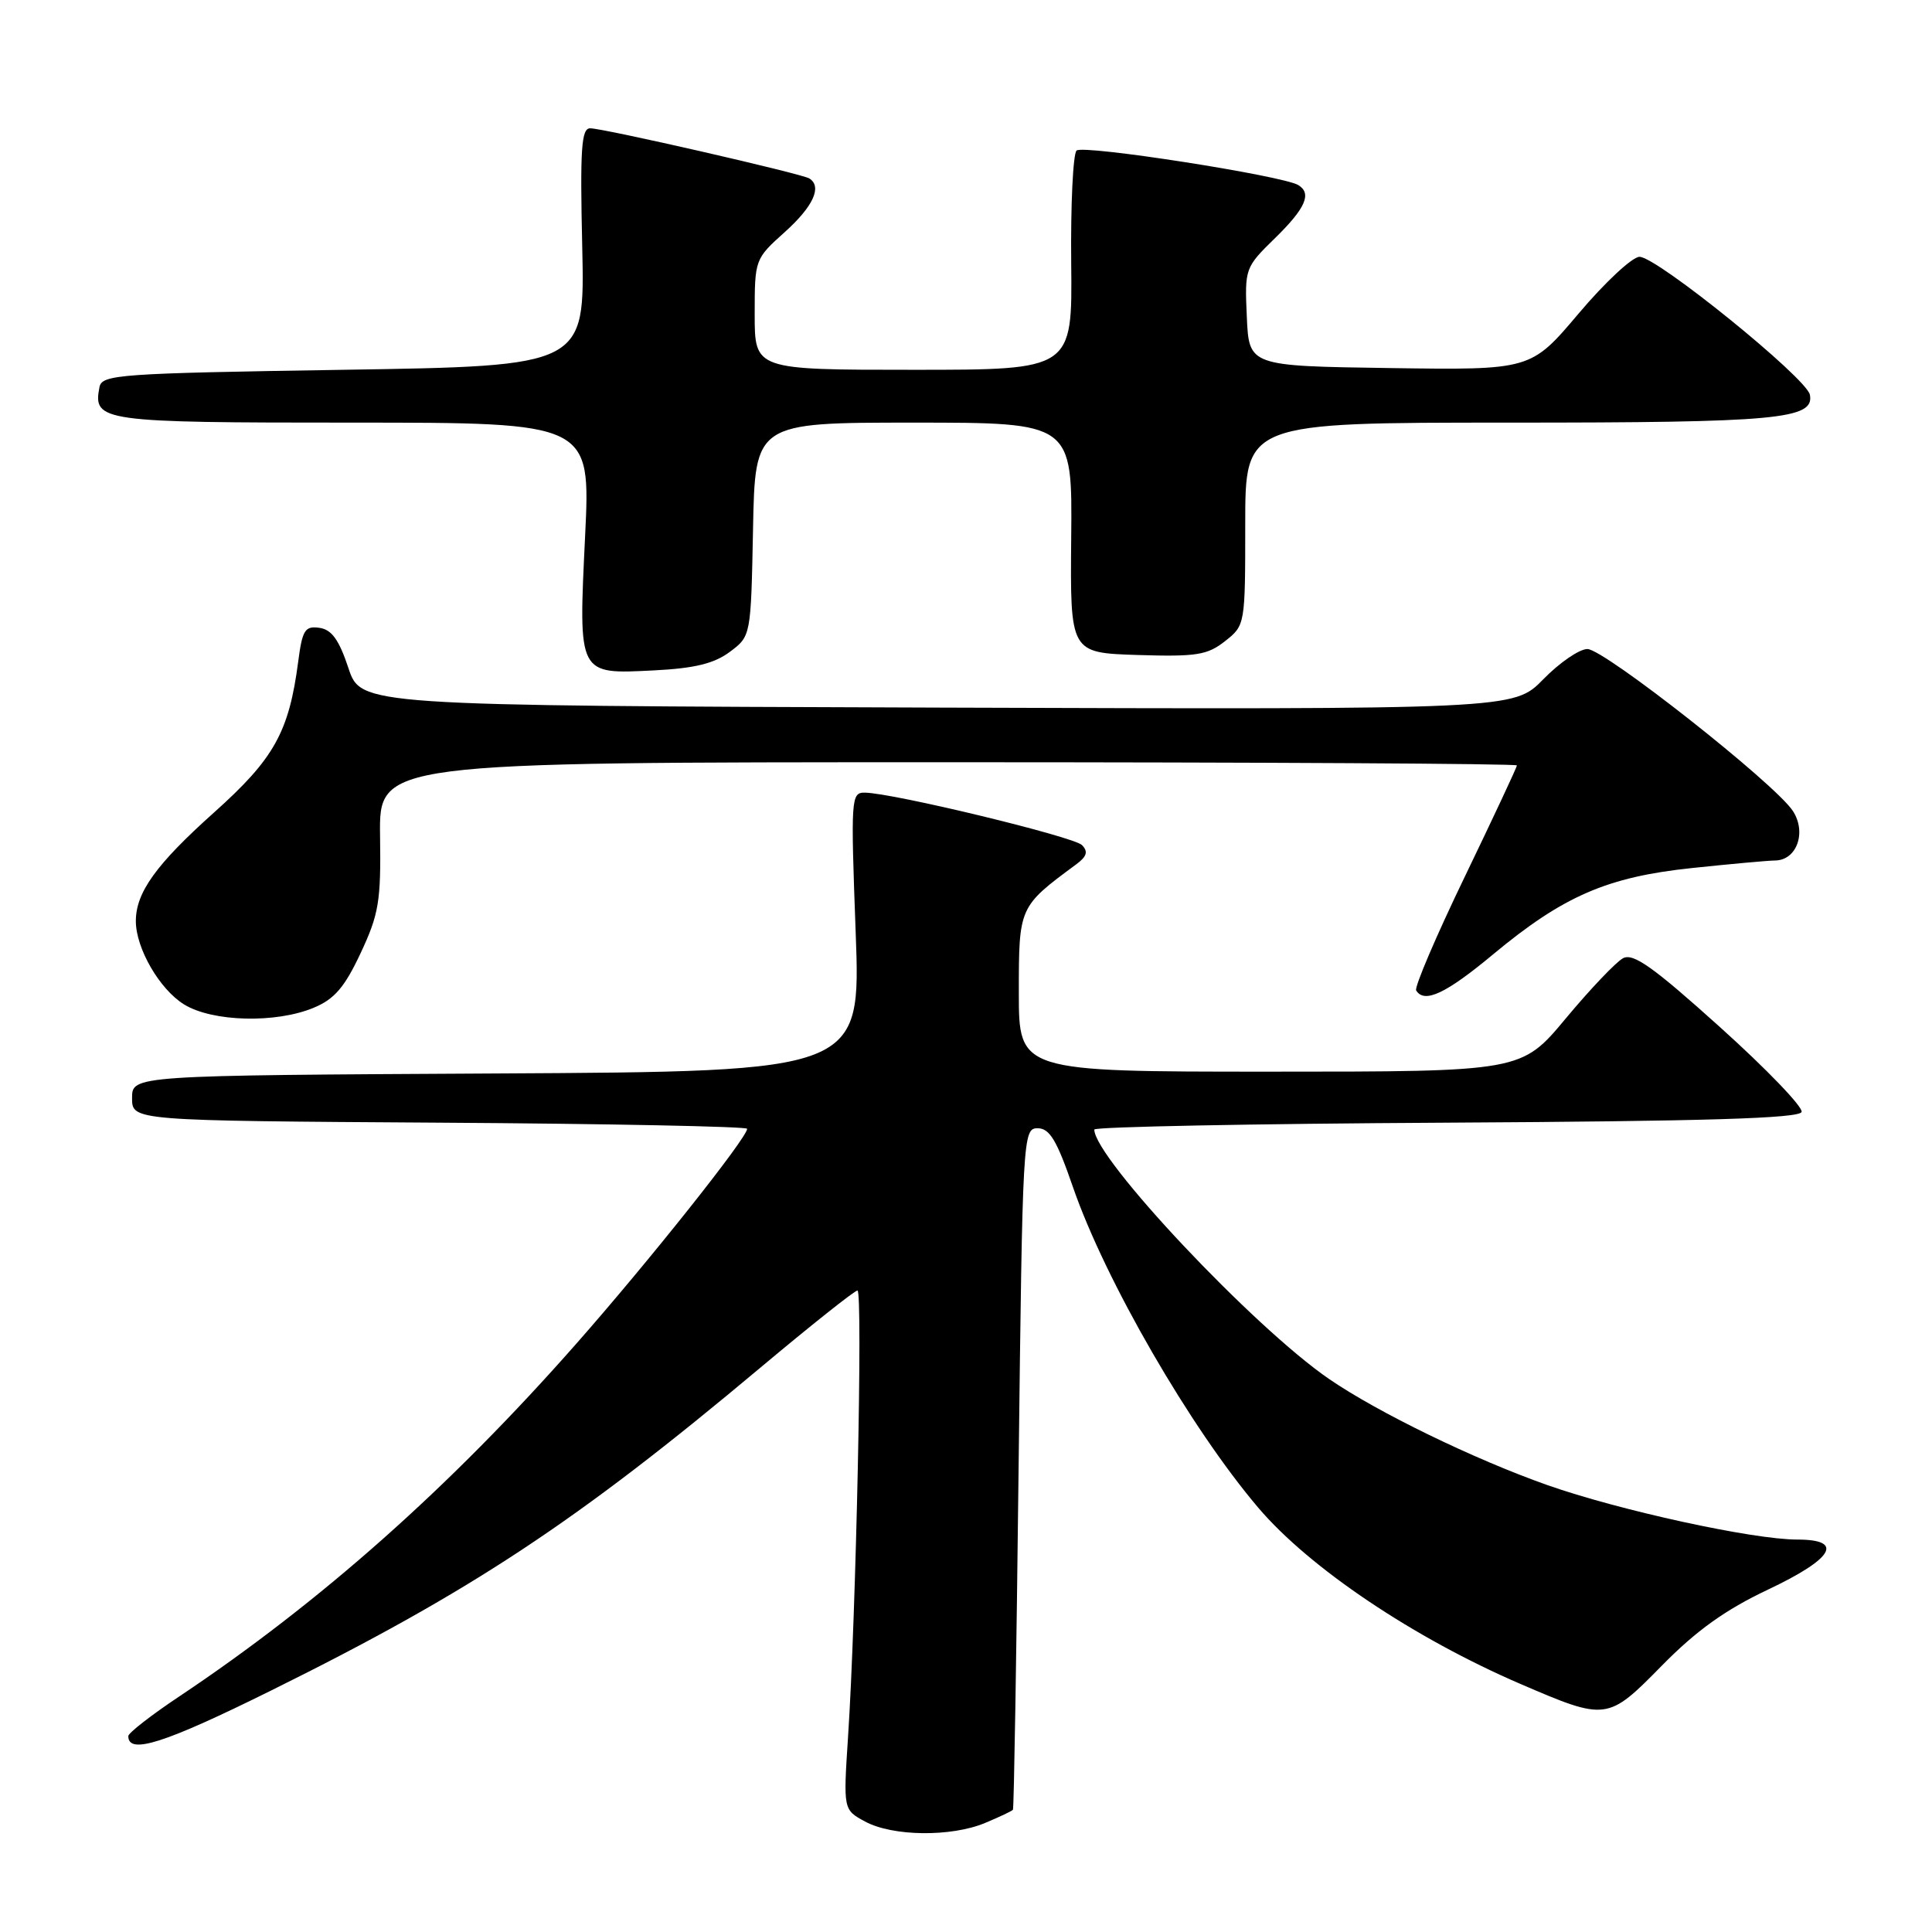 <?xml version="1.0" encoding="UTF-8" standalone="no"?>
<!DOCTYPE svg PUBLIC "-//W3C//DTD SVG 1.1//EN" "http://www.w3.org/Graphics/SVG/1.1/DTD/svg11.dtd" >
<svg xmlns="http://www.w3.org/2000/svg" xmlns:xlink="http://www.w3.org/1999/xlink" version="1.1" viewBox="0 0 256 256">
 <g >
 <path fill="currentColor"
d=" M 130.53 241.55 C 132.44 240.75 134.10 239.97 134.22 239.80 C 134.35 239.64 134.69 219.25 134.97 194.50 C 135.49 150.42 135.54 149.50 137.49 149.50 C 139.08 149.50 140.03 151.08 142.17 157.29 C 146.44 169.65 157.73 189.19 166.71 199.76 C 173.49 207.75 187.32 217.04 201.51 223.15 C 212.85 228.03 213.03 228.01 220.19 220.72 C 224.78 216.05 228.61 213.31 234.25 210.64 C 242.96 206.52 244.43 204.00 238.14 204.00 C 232.27 204.00 214.53 200.13 205.00 196.77 C 195.32 193.35 182.56 187.15 176.12 182.73 C 166.09 175.85 145.00 153.44 145.00 149.67 C 145.00 149.31 166.00 148.90 191.67 148.76 C 226.05 148.57 238.44 148.19 238.72 147.34 C 238.93 146.70 234.08 141.65 227.93 136.12 C 219.06 128.13 216.41 126.25 215.06 126.97 C 214.13 127.47 210.72 131.05 207.48 134.94 C 201.60 142.00 201.60 142.00 168.30 142.00 C 135.00 142.00 135.00 142.00 135.00 131.51 C 135.00 120.15 135.01 120.14 142.59 114.54 C 144.02 113.49 144.21 112.84 143.37 111.98 C 142.26 110.86 118.36 105.08 114.60 105.03 C 112.77 105.00 112.72 105.73 113.38 123.49 C 114.07 141.98 114.07 141.98 65.78 142.24 C 17.50 142.50 17.50 142.50 17.50 145.50 C 17.50 148.50 17.50 148.50 58.25 148.76 C 80.66 148.90 99.00 149.27 99.00 149.57 C 99.00 150.76 86.01 167.10 76.37 178.04 C 59.64 197.04 42.51 212.26 23.75 224.79 C 20.04 227.26 17.00 229.63 17.00 230.04 C 17.00 232.54 21.76 231.02 35.95 223.99 C 62.41 210.89 76.38 201.66 100.72 181.25 C 107.45 175.61 113.25 171.00 113.62 171.00 C 114.34 171.00 113.43 214.14 112.37 230.15 C 111.74 239.80 111.74 239.80 114.62 241.36 C 118.27 243.34 126.03 243.43 130.53 241.55 Z  M 41.57 133.53 C 44.32 132.39 45.67 130.81 47.79 126.28 C 50.20 121.14 50.49 119.42 50.36 110.75 C 50.23 101.00 50.23 101.00 125.61 101.00 C 167.08 101.00 201.00 101.19 201.00 101.42 C 201.00 101.65 197.89 108.29 194.09 116.17 C 190.29 124.04 187.39 130.83 187.65 131.24 C 188.74 133.00 191.58 131.67 197.84 126.46 C 207.14 118.73 212.96 116.20 224.19 115.02 C 229.31 114.48 234.27 114.03 235.21 114.02 C 238.09 113.99 239.41 110.28 237.56 107.45 C 235.18 103.82 212.56 86.00 210.34 86.00 C 209.27 86.00 206.65 87.80 204.49 90.01 C 200.58 94.01 200.58 94.01 124.20 93.76 C 47.82 93.50 47.82 93.50 46.16 88.50 C 44.92 84.77 43.95 83.42 42.32 83.19 C 40.41 82.92 40.06 83.47 39.51 87.69 C 38.29 97.01 36.32 100.54 28.36 107.66 C 20.68 114.53 18.00 118.26 18.00 122.05 C 18.00 125.67 21.17 131.13 24.42 133.11 C 28.19 135.41 36.58 135.62 41.57 133.53 Z  M 96.70 86.38 C 99.50 84.29 99.50 84.29 99.78 70.14 C 100.05 56.00 100.05 56.00 121.07 56.00 C 142.09 56.00 142.09 56.00 141.94 71.25 C 141.80 86.50 141.80 86.50 150.72 86.79 C 158.53 87.03 159.97 86.81 162.32 84.96 C 164.99 82.86 165.00 82.80 165.00 69.43 C 165.00 56.00 165.00 56.00 199.93 56.00 C 235.55 56.00 240.44 55.55 239.82 52.31 C 239.40 50.10 219.50 33.99 217.24 34.03 C 216.28 34.04 212.65 37.43 209.17 41.55 C 202.84 49.04 202.84 49.04 184.17 48.77 C 165.50 48.50 165.50 48.50 165.21 41.99 C 164.92 35.56 164.97 35.44 168.96 31.54 C 172.99 27.60 173.85 25.64 172.04 24.53 C 170.02 23.28 143.46 19.14 142.65 19.95 C 142.18 20.42 141.86 27.15 141.94 34.90 C 142.09 49.00 142.09 49.00 121.05 49.00 C 100.00 49.00 100.00 49.00 100.00 41.66 C 100.00 34.37 100.02 34.31 104.00 30.74 C 107.77 27.35 108.97 24.72 107.23 23.64 C 106.18 23.00 79.97 17.00 78.20 17.00 C 77.03 17.00 76.85 19.71 77.15 32.75 C 77.50 48.50 77.50 48.50 45.51 49.00 C 15.74 49.47 13.50 49.62 13.18 51.30 C 12.30 55.86 13.33 56.00 46.75 56.00 C 78.26 56.00 78.26 56.00 77.53 71.03 C 76.64 89.55 76.53 89.34 86.65 88.83 C 92.03 88.56 94.62 87.93 96.70 86.38 Z "/>
</g>
</svg>